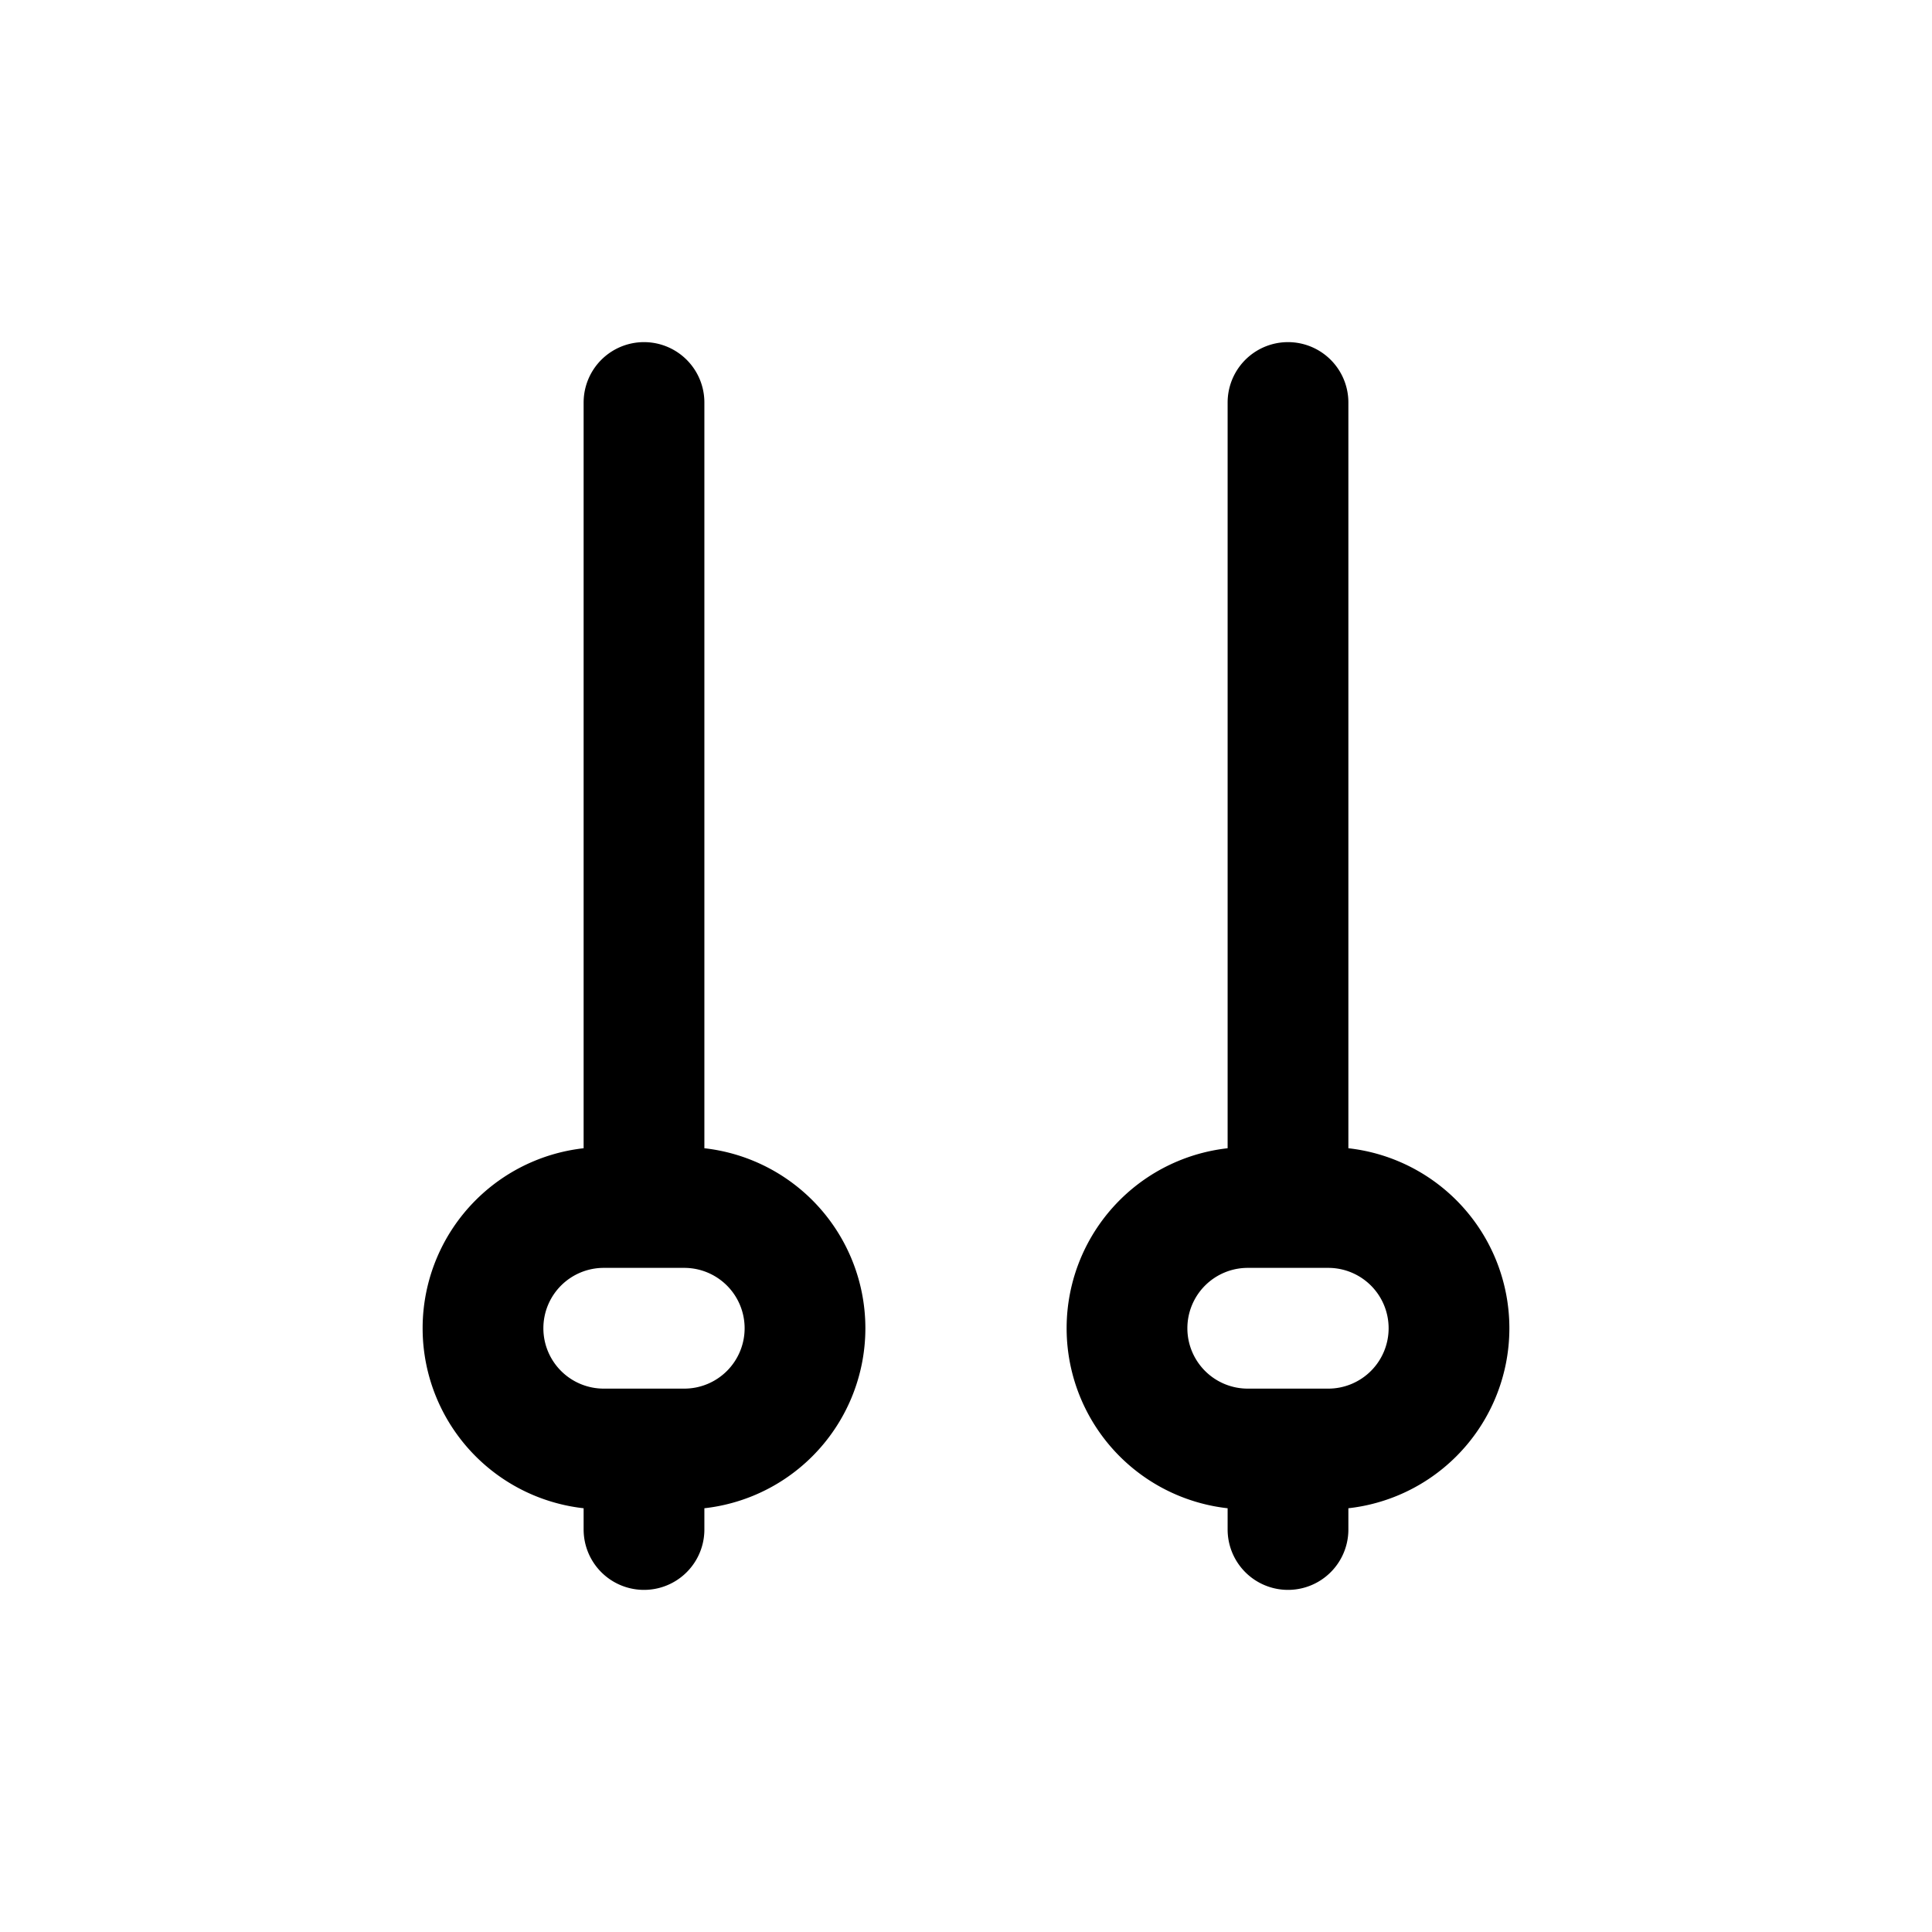 <svg id="faderOff" xmlns="http://www.w3.org/2000/svg" fill="none" viewBox="0 0 24 24">
    <path stroke="currentColor" stroke-linecap="round" stroke-linejoin="round" stroke-width="1.5"
          d="M8 5v10m0 4v-1m8-13v10m0 4v-1m-8-3h.5a1.5 1.5 0 0 1 1.5 1.5v0A1.5 1.5 0 0 1 8.5 18H8m0-3h-.5A1.5 1.5 0 0 0 6 16.5v0A1.5 1.5 0 0 0 7.5 18H8m8-3h-.5a1.5 1.5 0 0 0-1.5 1.5v0a1.5 1.5 0 0 0 1.5 1.5h.5m0-3h.5a1.5 1.5 0 0 1 1.5 1.5v0a1.5 1.5 0 0 1-1.5 1.5H16"/>
</svg>